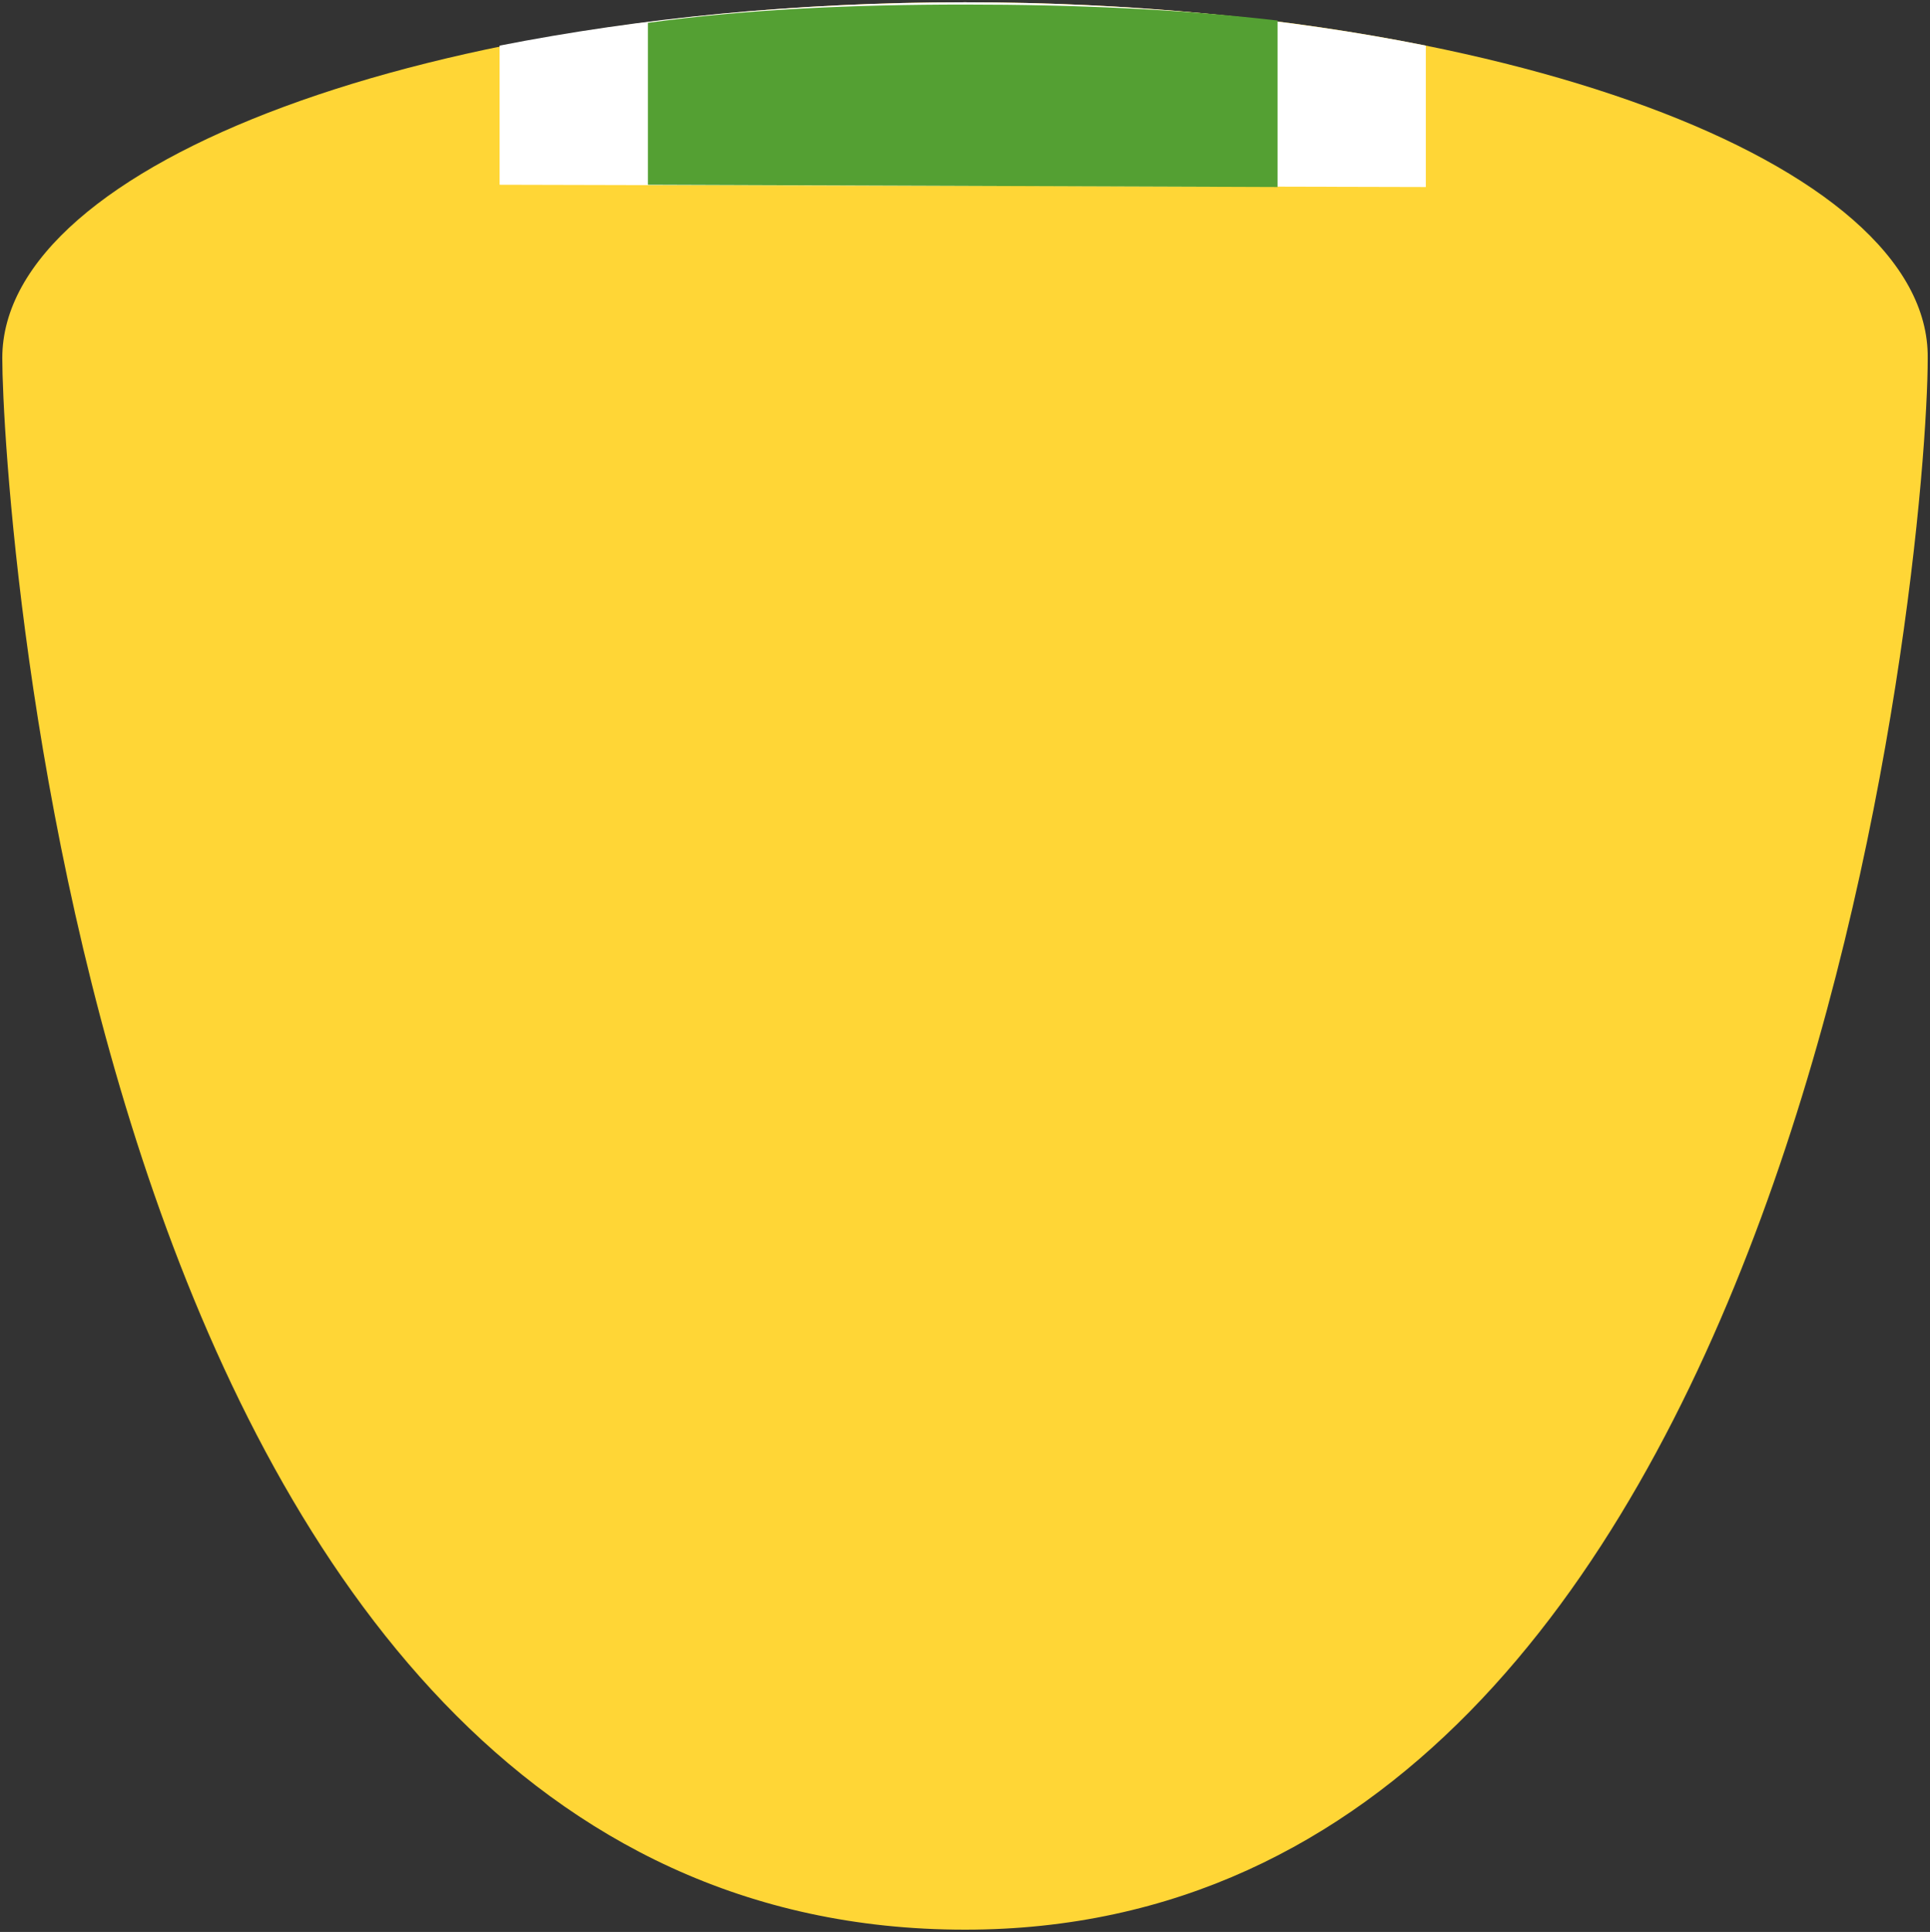<?xml version="1.0" encoding="utf-8"?>
<!-- Generator: Adobe Illustrator 25.1.0, SVG Export Plug-In . SVG Version: 6.00 Build 0)  -->
<svg version="1.1" id="print" xmlns="http://www.w3.org/2000/svg" xmlns:xlink="http://www.w3.org/1999/xlink" x="0px" y="0px"
	 viewBox="0 0 84.6 84.7" style="enable-background:new 0 0 84.6 84.7;" xml:space="preserve">
<rect x="0" y="0" width="84.6" height="84.7" fill="#333333" stroke="none"/>
<style type="text/css">
	.st0{fill-rule:evenodd;clip-rule:evenodd;fill:#FFD636;}
	.st1{fill:#FFFFFF;}
	.st2{fill:#54A033;}
</style>
<g id="bresil">
	<path class="st0" d="M42.3,0.1C19,0.1,0.1,7.1,0.1,15.7c0,5.9,3.7,68.9,42.2,68.9c36.8,0,42.2-60.3,42.2-68.9
		C84.6,7.1,65.6,0.1,42.3,0.1z"/>
	<path class="st1" d="M62.5,8.2V2c-6-1.2-12.9-1.9-20.2-1.9C34.9,0.1,28,0.8,21.9,2v6.1L62.5,8.2L62.5,8.2z"/>
	<path class="st2" d="M56,8.2V0.9c-4.3-0.5-8.9-0.7-13.7-0.7c-4.9,0-9.5,0.2-13.9,0.8v7.1L56,8.2L56,8.2z"/>
</g>
</svg>
